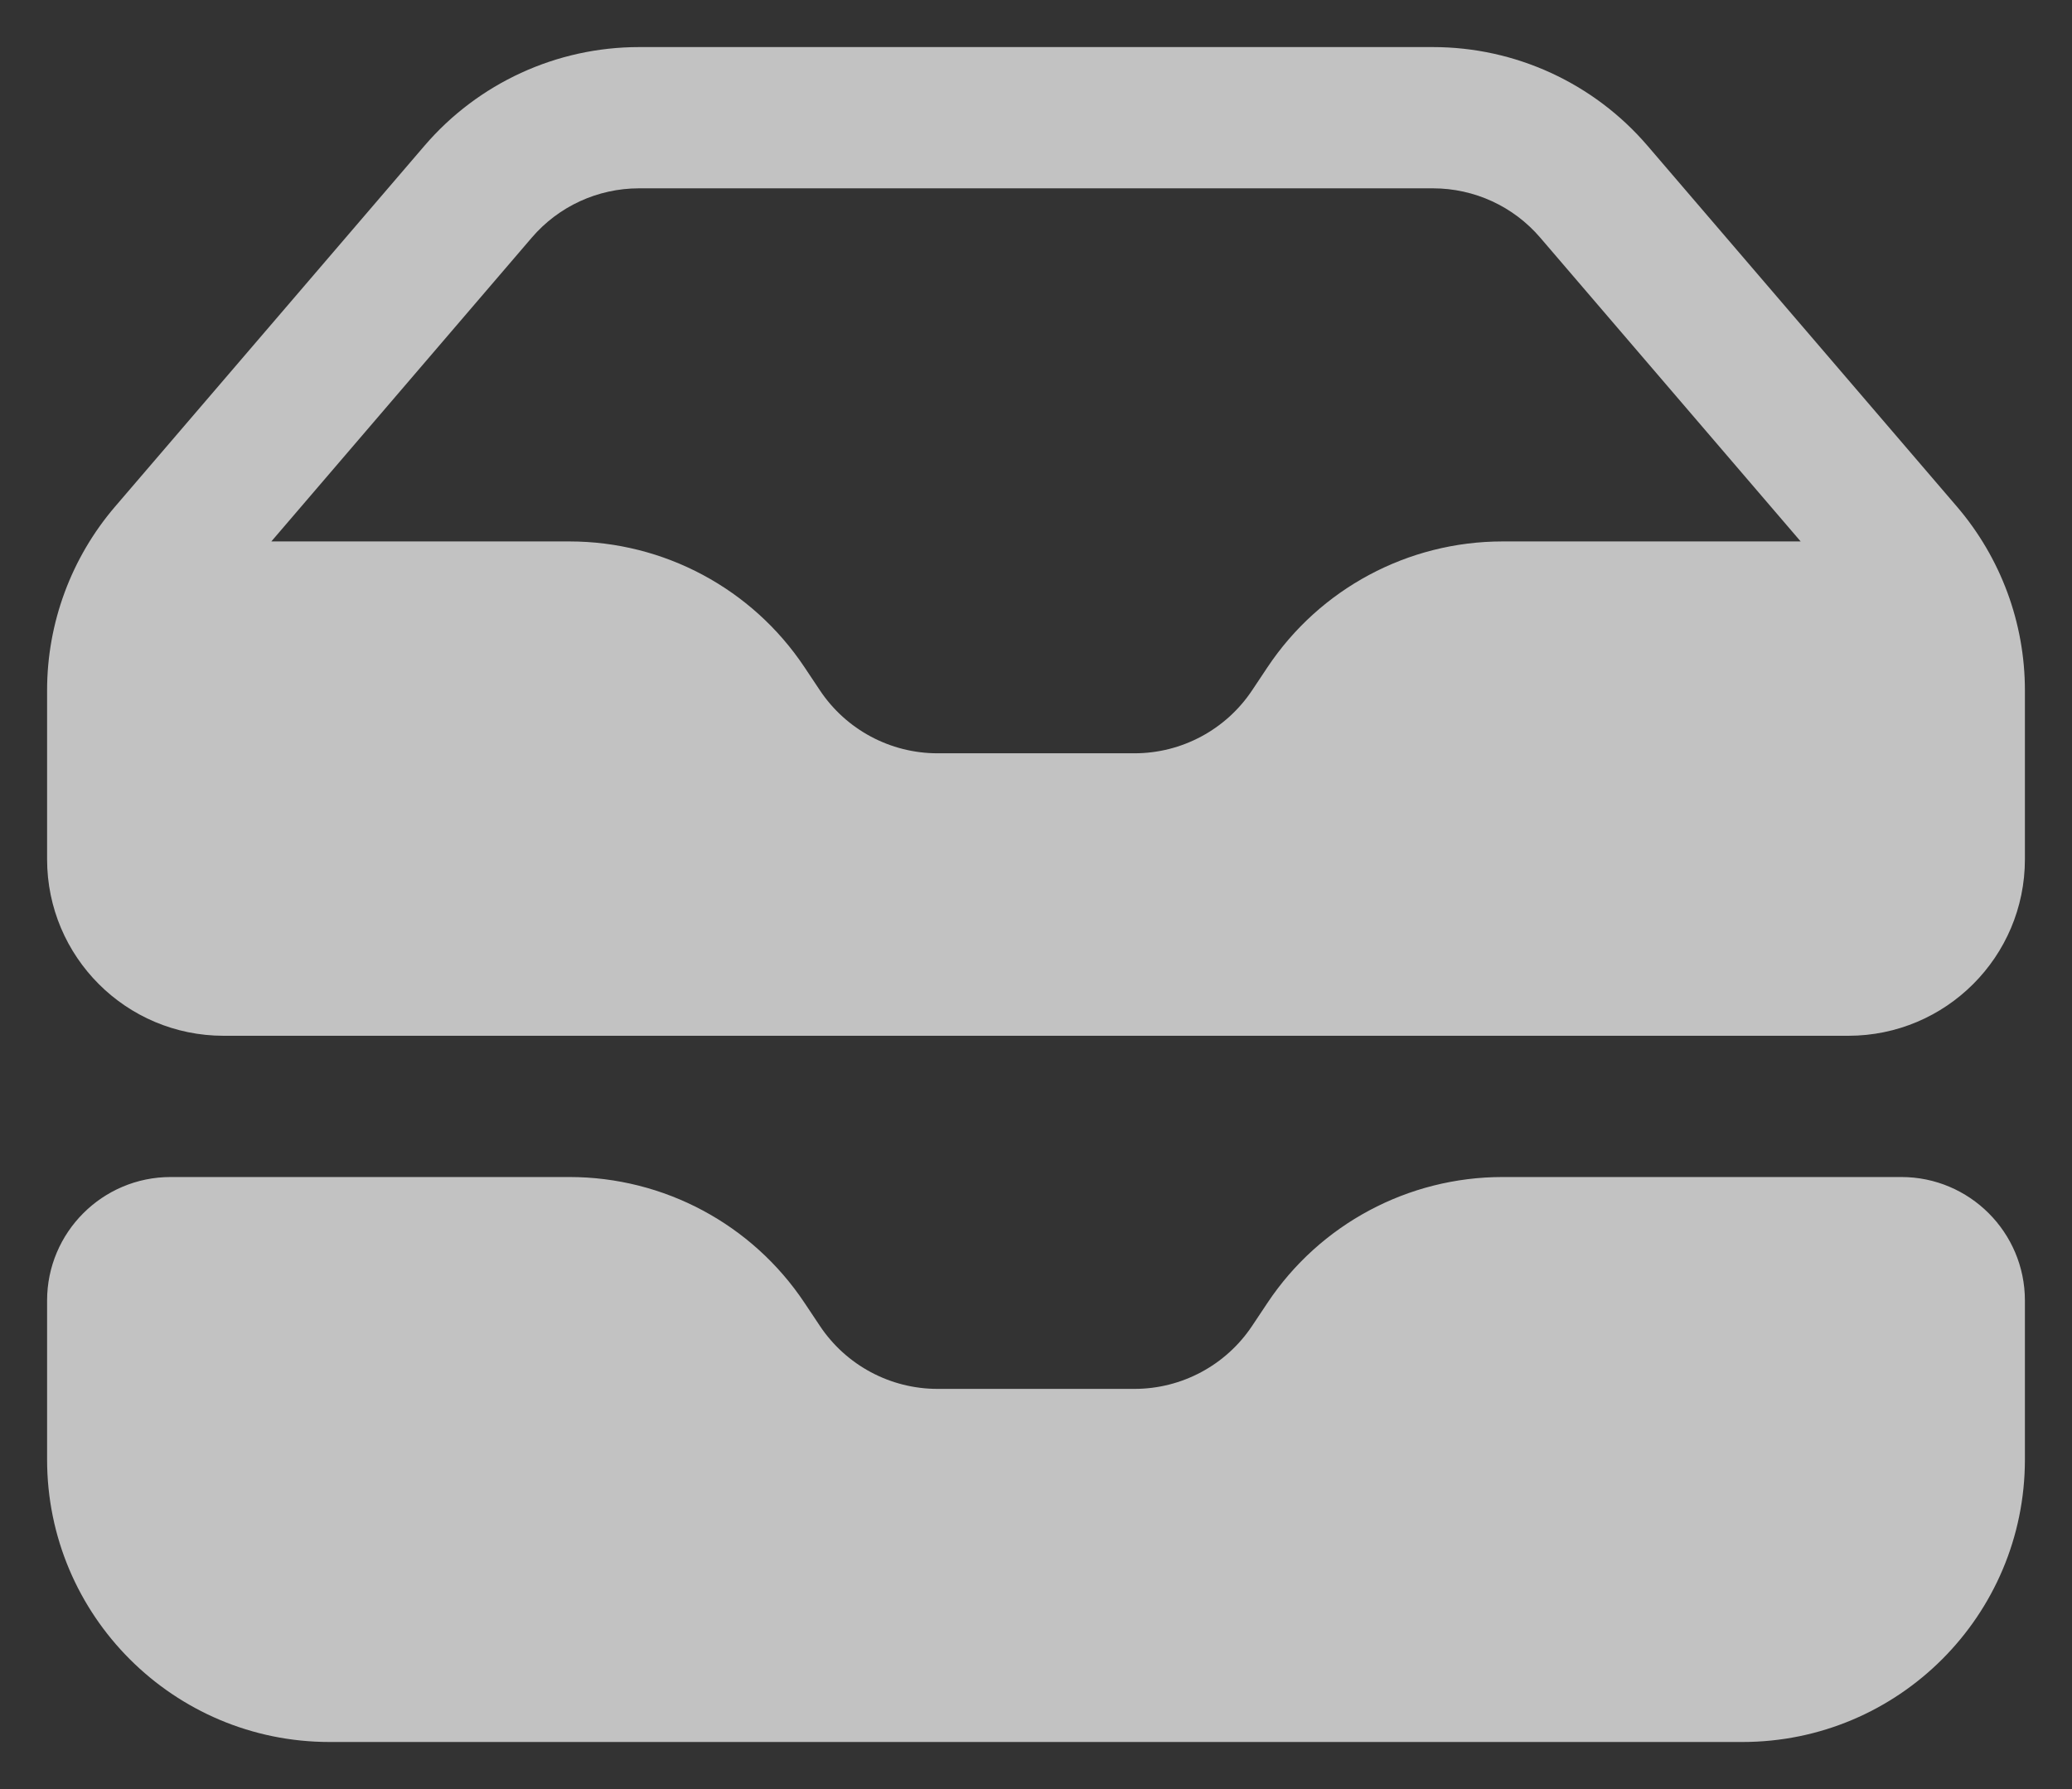 <svg width="22" height="19" viewBox="0 0 22 19" fill="none" xmlns="http://www.w3.org/2000/svg">
<rect x="0" y="0" width="22" height="19" fill="#333333" stroke="none"/>
<path fill-rule="evenodd" clip-rule="evenodd" d="M0.5 7.332V9.125C0.5 10.161 1.339 11 2.375 11H19.625C20.66 11 21.5 10.161 21.5 9.125V7.332C21.5 6.616 21.244 5.924 20.778 5.38L17.493 1.548C16.923 0.883 16.091 0.5 15.215 0.5H6.785C5.909 0.5 5.077 0.883 4.507 1.548L1.222 5.38C0.756 5.924 0.5 6.616 0.5 7.332ZM6.785 2C6.347 2 5.931 2.191 5.646 2.524L2.881 5.75H6.046C7.049 5.75 7.986 6.251 8.542 7.086L8.706 7.332C8.984 7.749 9.453 8 9.954 8H12.046C12.547 8 13.016 7.749 13.294 7.332L13.458 7.086C14.014 6.251 14.951 5.75 15.954 5.75H19.119L16.354 2.524C16.069 2.191 15.653 2 15.215 2H6.785Z" fill="white" fill-opacity="0.7"/>
<path d="M1.812 12.5C1.088 12.5 0.5 13.088 0.5 13.812V15.5C0.5 17.157 1.843 18.5 3.5 18.5H18.5C20.157 18.5 21.5 17.157 21.5 15.5V13.812C21.5 13.088 20.912 12.5 20.188 12.5H15.954C14.951 12.5 14.014 13.001 13.458 13.836L13.294 14.082C13.016 14.499 12.547 14.75 12.046 14.75H9.954C9.453 14.75 8.984 14.499 8.706 14.082L8.542 13.836C7.986 13.001 7.049 12.5 6.046 12.5H1.812Z" fill="white" fill-opacity="0.7"/>
</svg>
